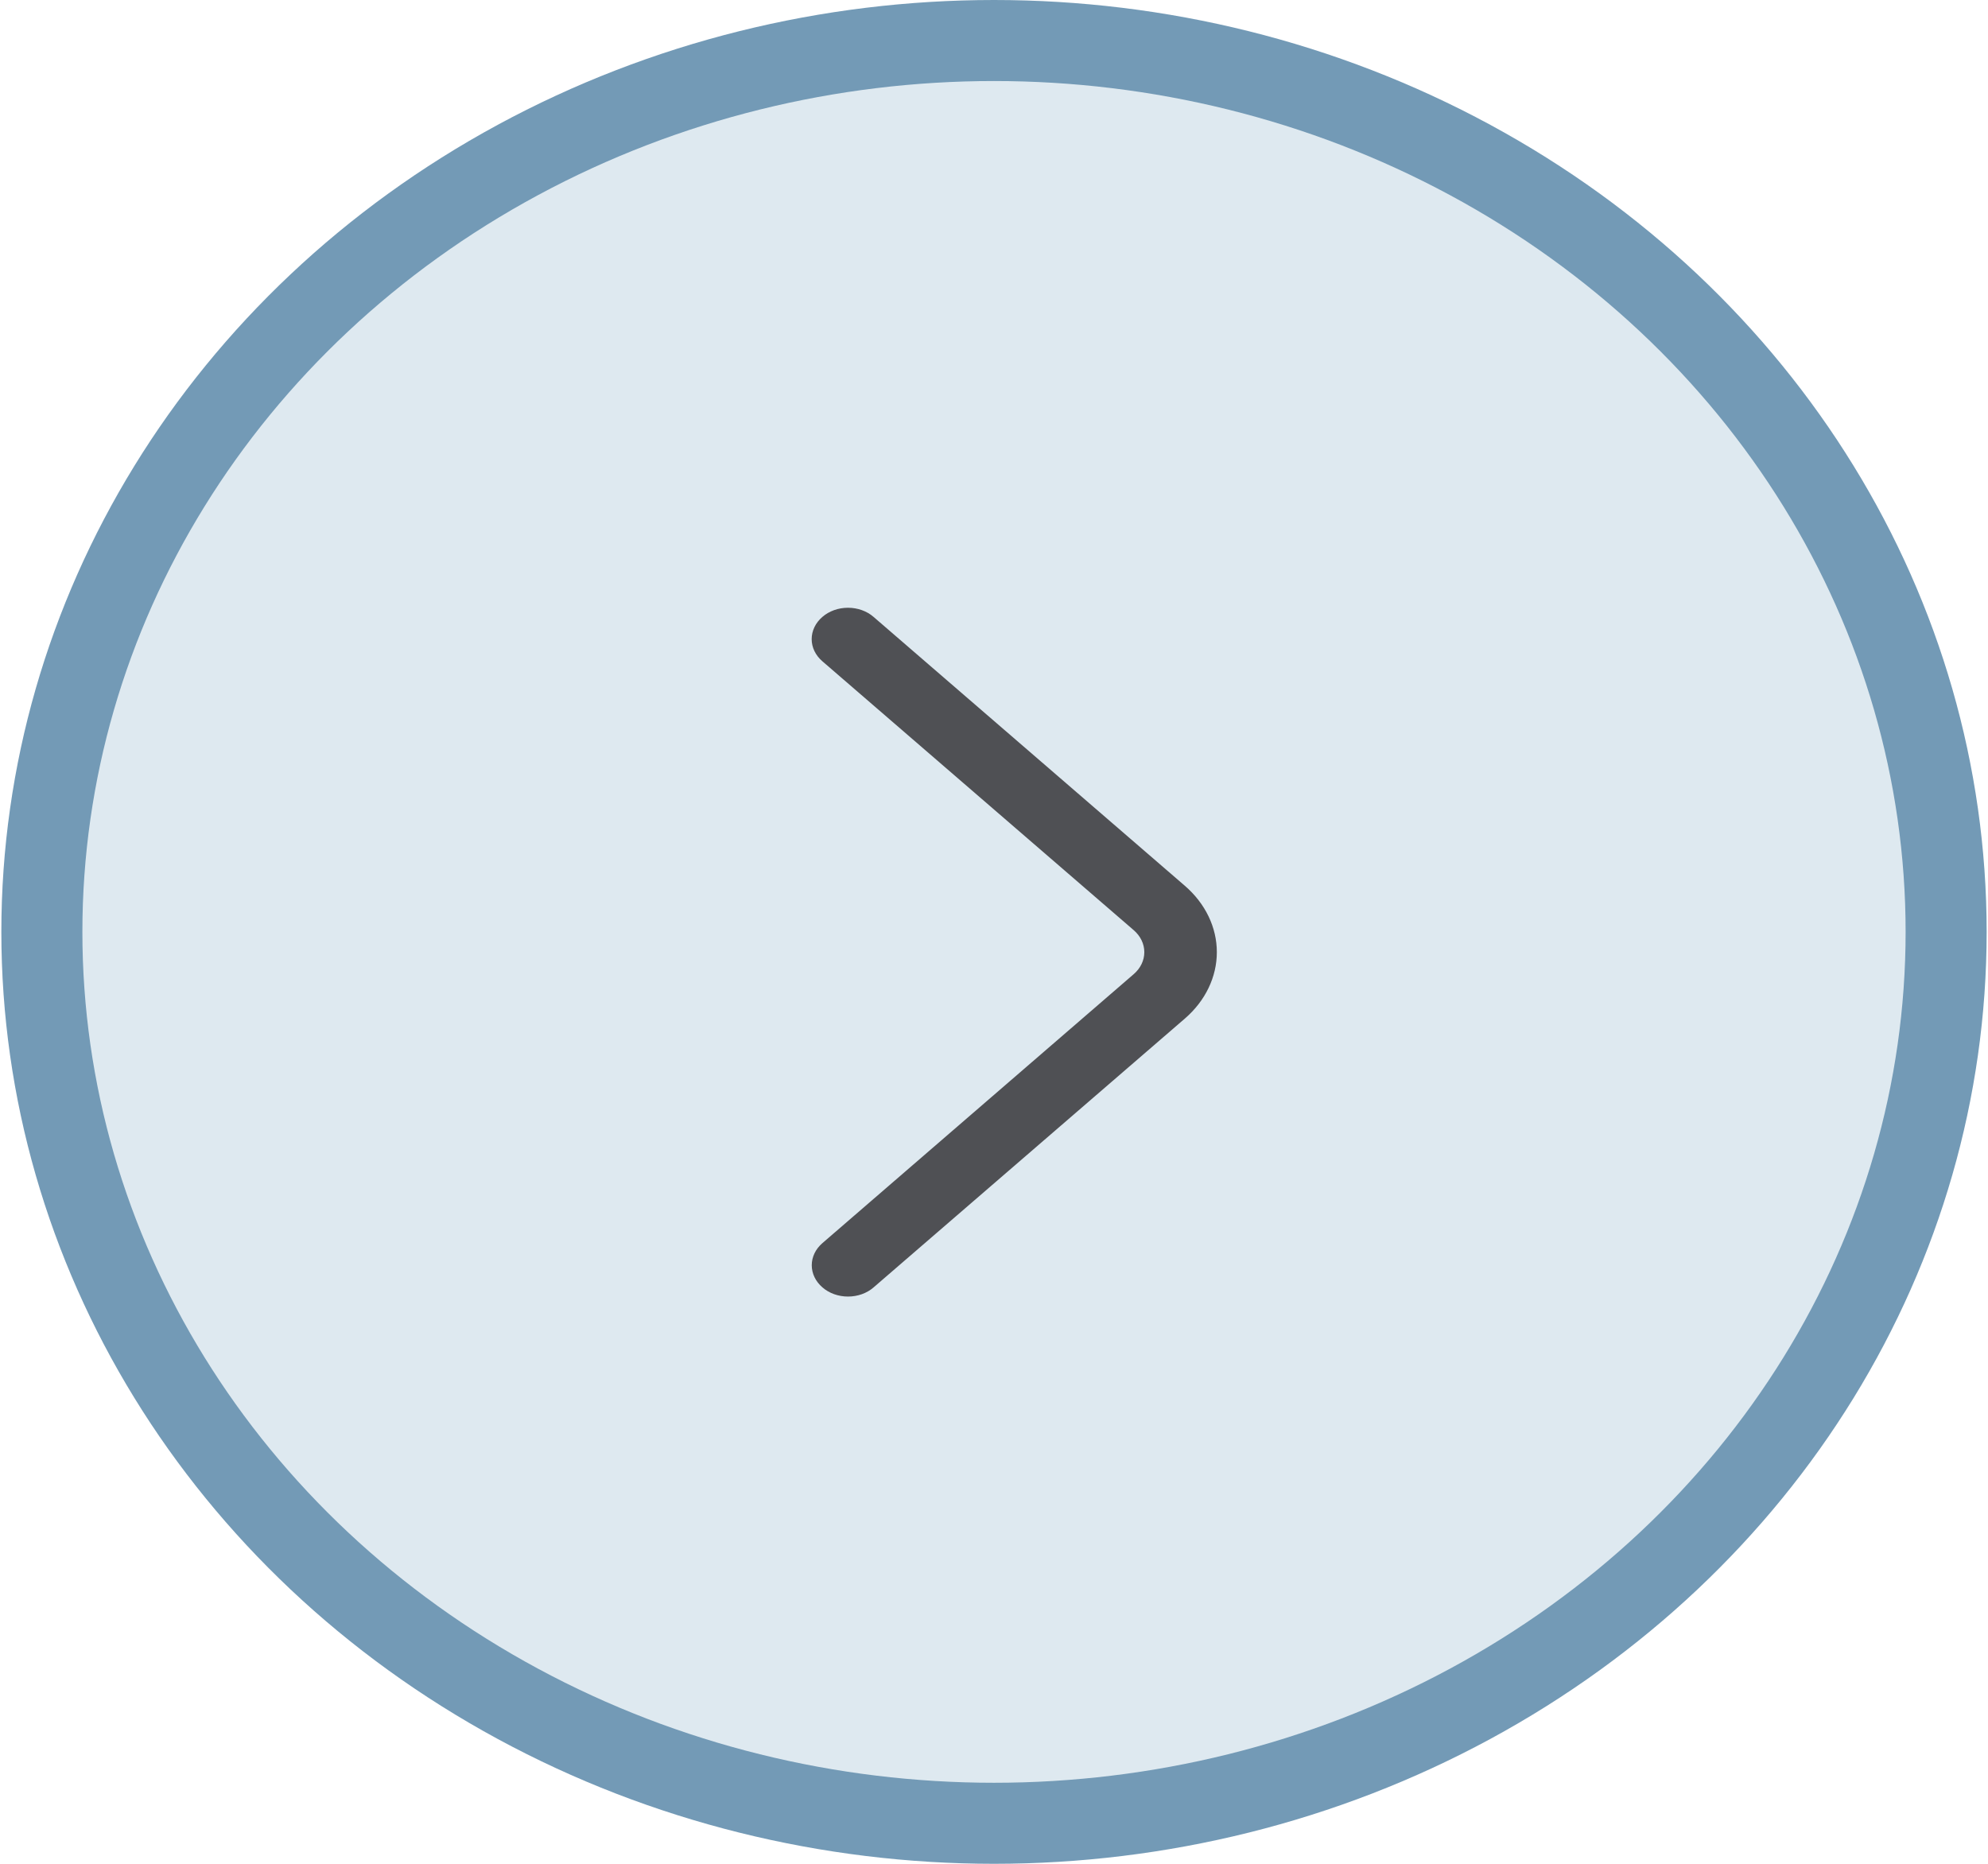 <svg width="32" height="30" viewBox="0 0 49 46" fill="none" xmlns="http://www.w3.org/2000/svg">
<ellipse cx="24.5" cy="23" rx="24.5" ry="23" fill="#0E5281" fill-opacity="0.58"/>
<ellipse cx="24.5" cy="23" rx="22.5" ry="21" fill="#DEE9F0"/>
<path d="M20.263 16.32L27.947 22.956C28.116 23.101 28.21 23.297 28.21 23.5C28.21 23.704 28.116 23.899 27.947 24.044L20.265 30.681C20.096 30.827 20.002 31.023 20.002 31.227C20.002 31.431 20.096 31.628 20.265 31.773C20.347 31.845 20.445 31.902 20.554 31.941C20.662 31.98 20.779 32 20.897 32C21.015 32 21.131 31.98 21.24 31.941C21.349 31.902 21.447 31.845 21.529 31.773L29.212 25.138C29.717 24.701 30 24.113 30 23.5C30 22.888 29.717 22.3 29.212 21.863L21.529 15.227C21.447 15.155 21.349 15.098 21.24 15.059C21.131 15.02 21.014 15 20.896 15C20.778 15 20.661 15.02 20.552 15.059C20.444 15.098 20.345 15.155 20.263 15.227C20.094 15.373 20 15.569 20 15.774C20 15.978 20.094 16.174 20.263 16.32Z" fill="#4F5054"/>
</svg>
